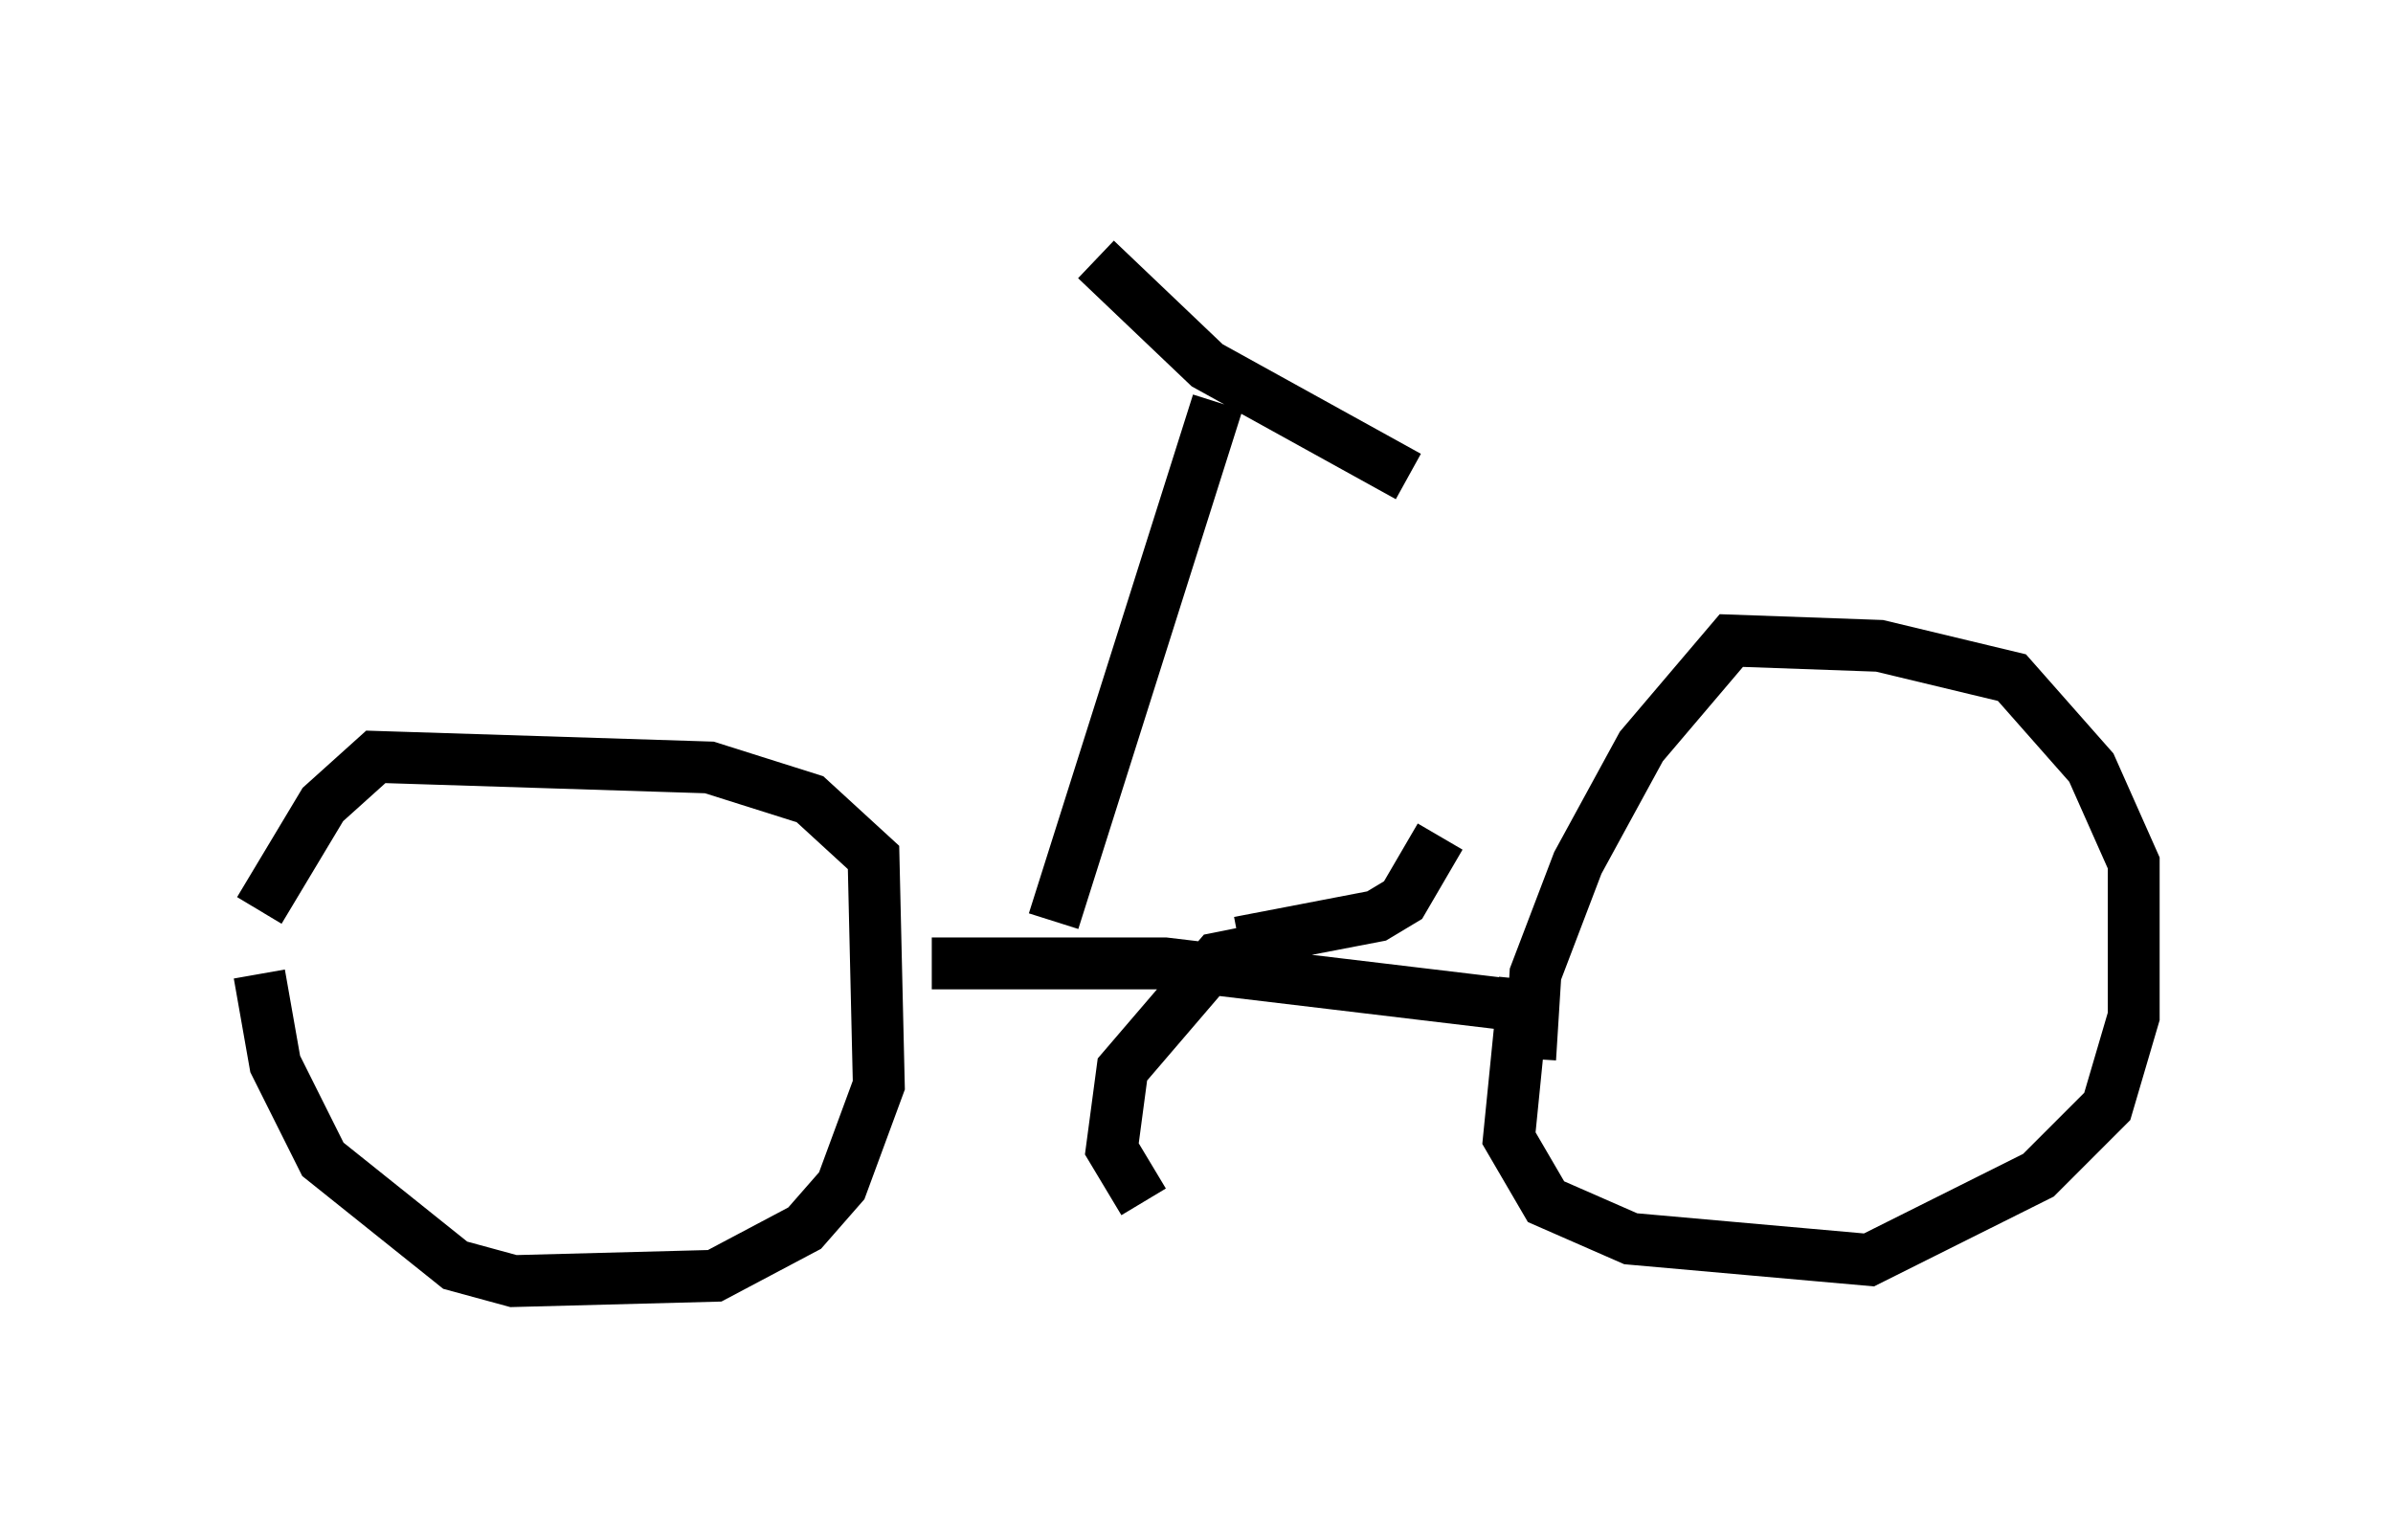 <?xml version="1.0" encoding="utf-8" ?>
<svg baseProfile="full" height="29.702" version="1.1" width="46.138" xmlns="http://www.w3.org/2000/svg" xmlns:ev="http://www.w3.org/2001/xml-events" xmlns:xlink="http://www.w3.org/1999/xlink"><defs /><rect fill="white" height="29.702" width="46.138" x="0" y="0" /><path d="M5.204, 16.127 m-0.204, 2.654 l0.306, 1.735 0.919, 1.838 l2.552, 2.042 1.123, 0.306 l3.879, -0.102 1.735, -0.919 l0.715, -0.817 0.715, -1.94 l-0.102, -4.39 -1.225, -1.123 l-1.94, -0.613 -6.431, -0.204 l-1.021, 0.919 -1.225, 2.042 m12.965, 1.021 l4.492, 0.0 6.84, 0.817 m0.102, -0.51 l-0.306, 3.063 0.715, 1.225 l1.633, 0.715 4.594, 0.408 l3.267, -1.633 1.327, -1.327 l0.51, -1.735 0.0, -2.96 l-0.817, -1.838 -1.531, -1.735 l-2.552, -0.613 -2.858, -0.102 l-1.735, 2.042 -1.225, 2.246 l-0.817, 2.144 -0.102, 1.633 m-9.188, -2.654 l3.165, -10.004 m-2.348, -2.756 l2.144, 2.042 3.879, 2.144 m-3.165, 9.188 l-0.51, 0.102 -1.838, 2.144 l-0.204, 1.531 0.613, 1.021 m1.838, -5.002 l2.654, -0.51 0.51, -0.306 l0.715, -1.225 " fill="none" stroke="black" stroke-width="1" /></svg>